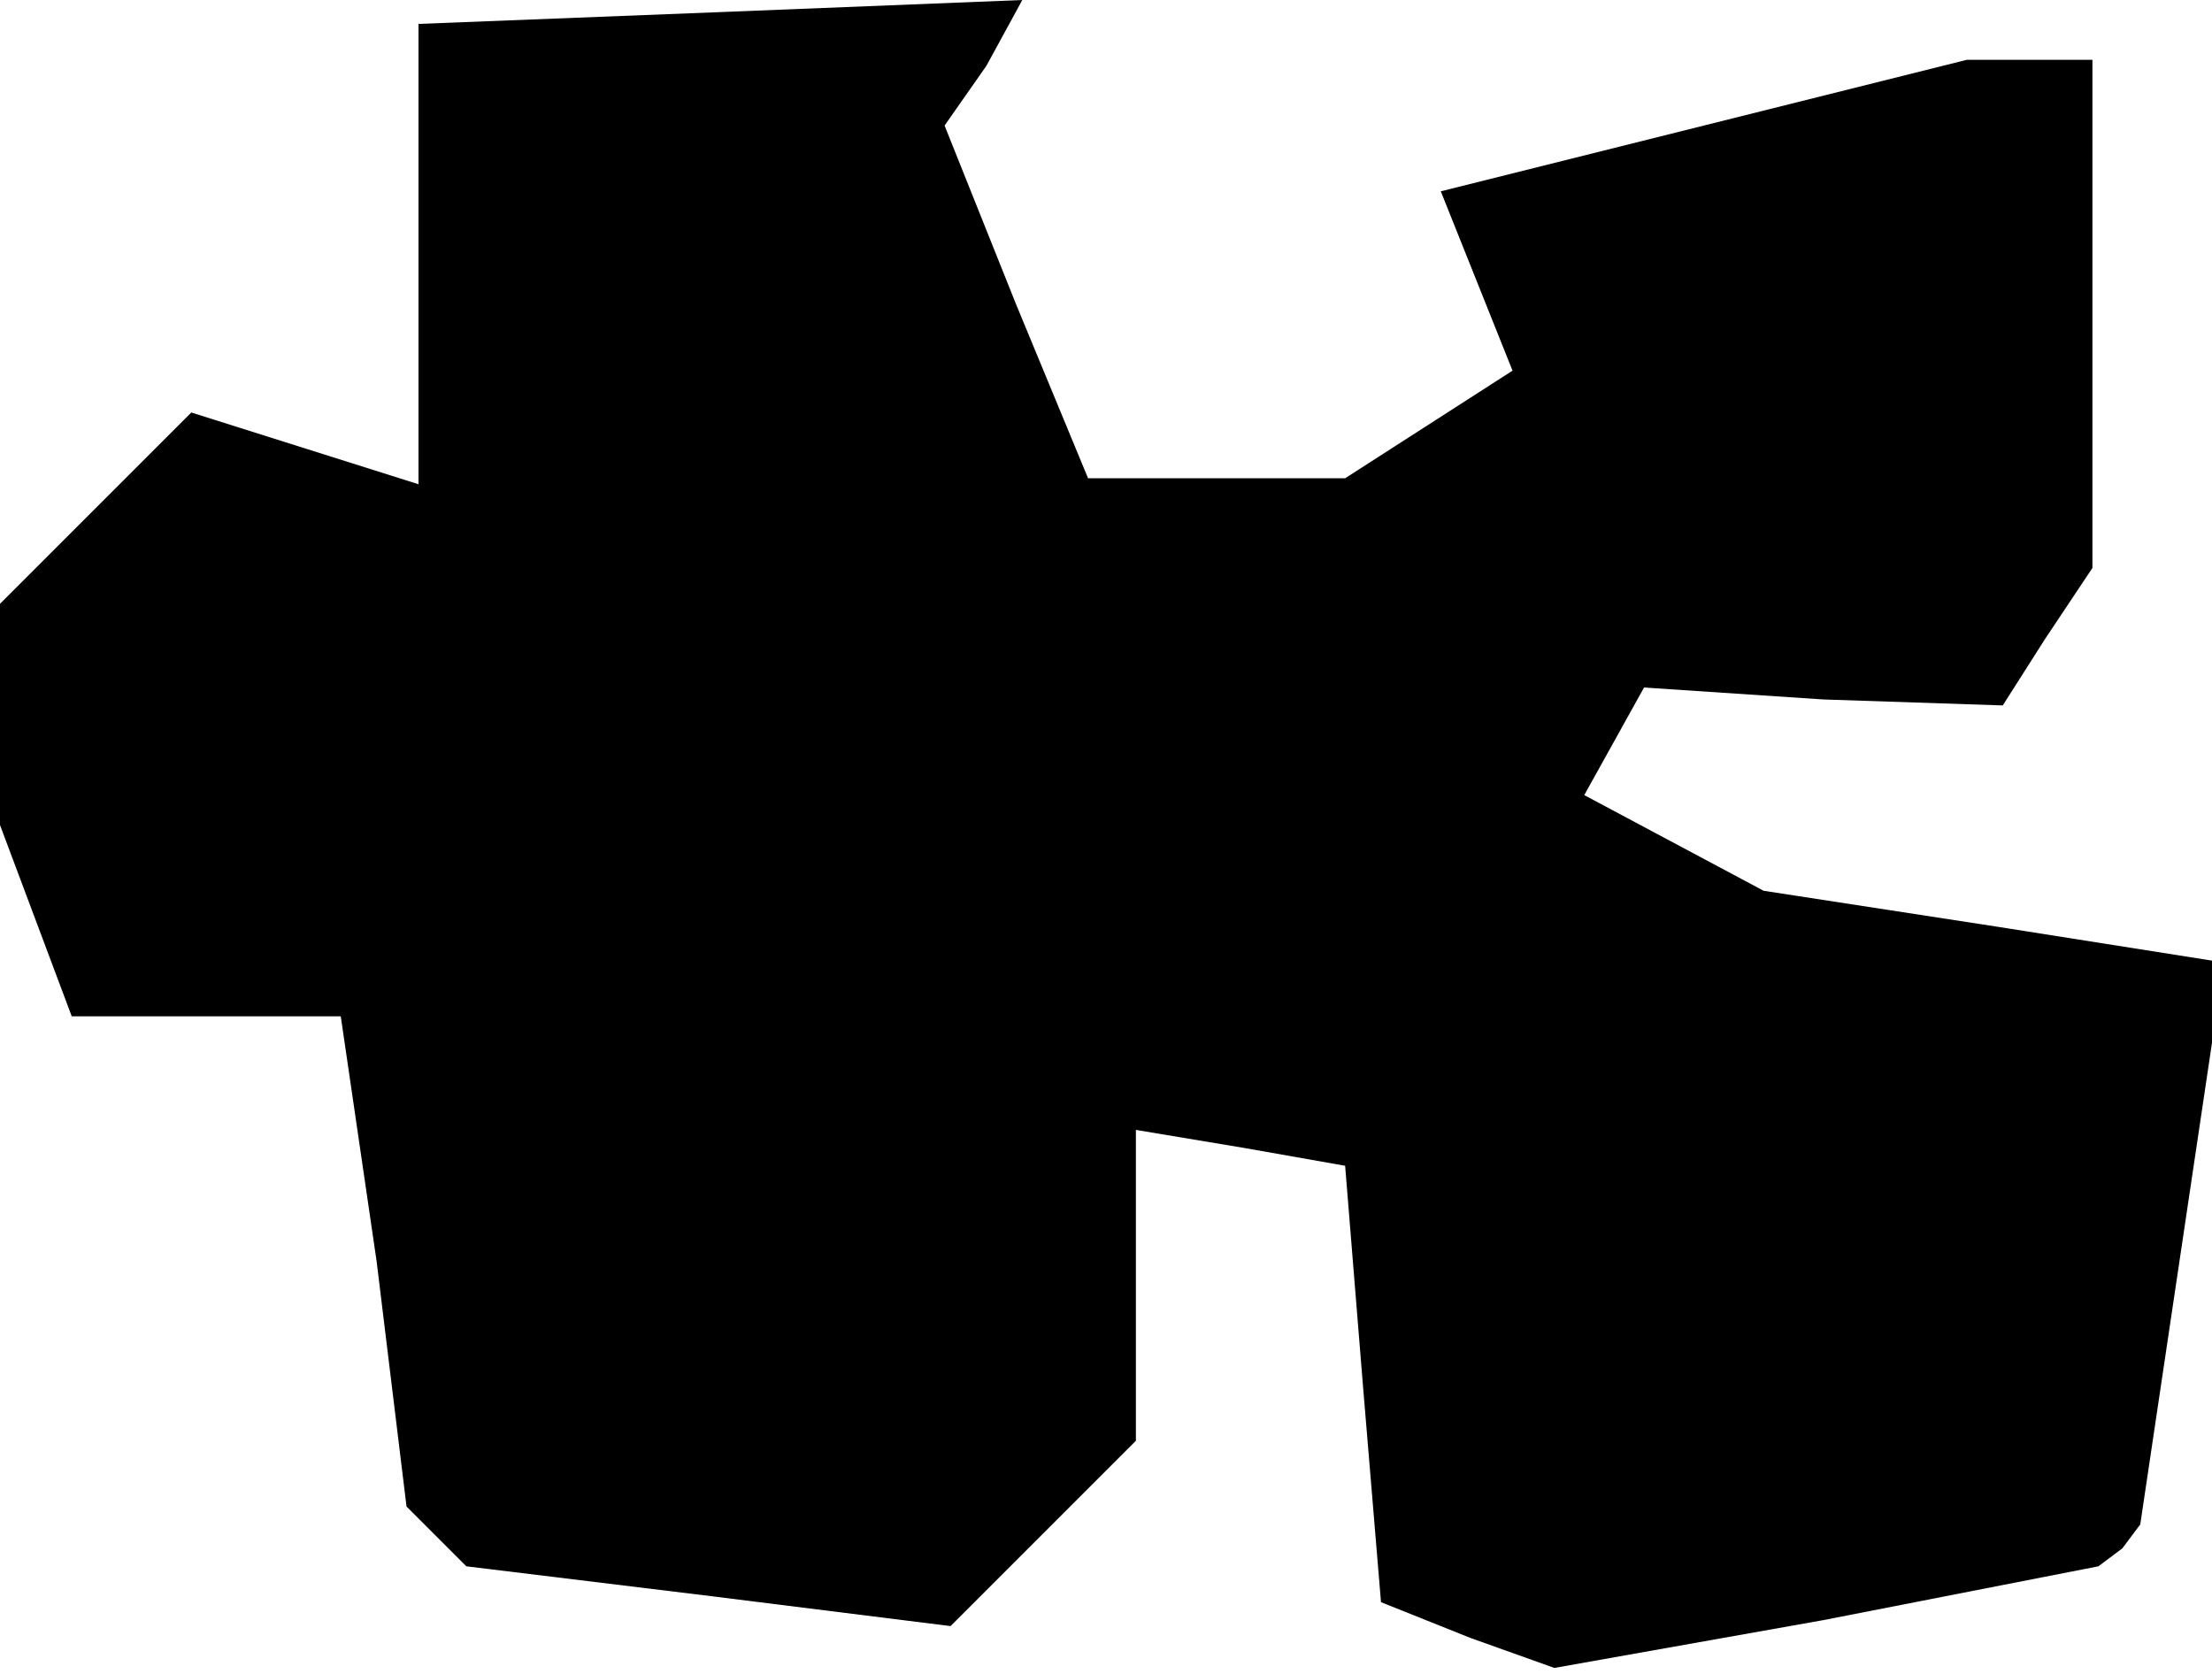 <?xml version="1.0" standalone="no"?>
<!DOCTYPE svg PUBLIC "-//W3C//DTD SVG 20010904//EN"
 "http://www.w3.org/TR/2001/REC-SVG-20010904/DTD/svg10.dtd">
<svg version="1.0" xmlns="http://www.w3.org/2000/svg"
 width="37pt" height="28pt" viewBox="0 0 37 28"
 preserveAspectRatio="xMidYMid meet">
<g transform="translate(0,28) scale(0.1,-0.1)"
fill="#000000" stroke="none">
<path d="M70 237 l0 -38 -19 6 -19 6 -16 -16 -16 -16 0 -19 0 -18 6 -16 6 -16
23 0 22 0 6 -41 5 -41 5 -5 5 -5 41 -5 40 -5 15 15 16 16 0 26 0 26 18 -3 17
-3 3 -37 3 -36 15 -6 14 -5 45 8 46 9 4 3 3 4 7 47 7 47 -38 6 -39 6 -15 8
-15 8 5 9 5 9 30 -2 30 -1 7 11 8 12 0 43 0 42 -11 0 -10 0 -44 -11 -44 -11 6
-15 6 -15 -14 -9 -14 -9 -21 0 -22 0 -12 29 -12 30 7 10 6 11 -50 -2 -51 -2 0
-39z"/>
</g>
</svg>
